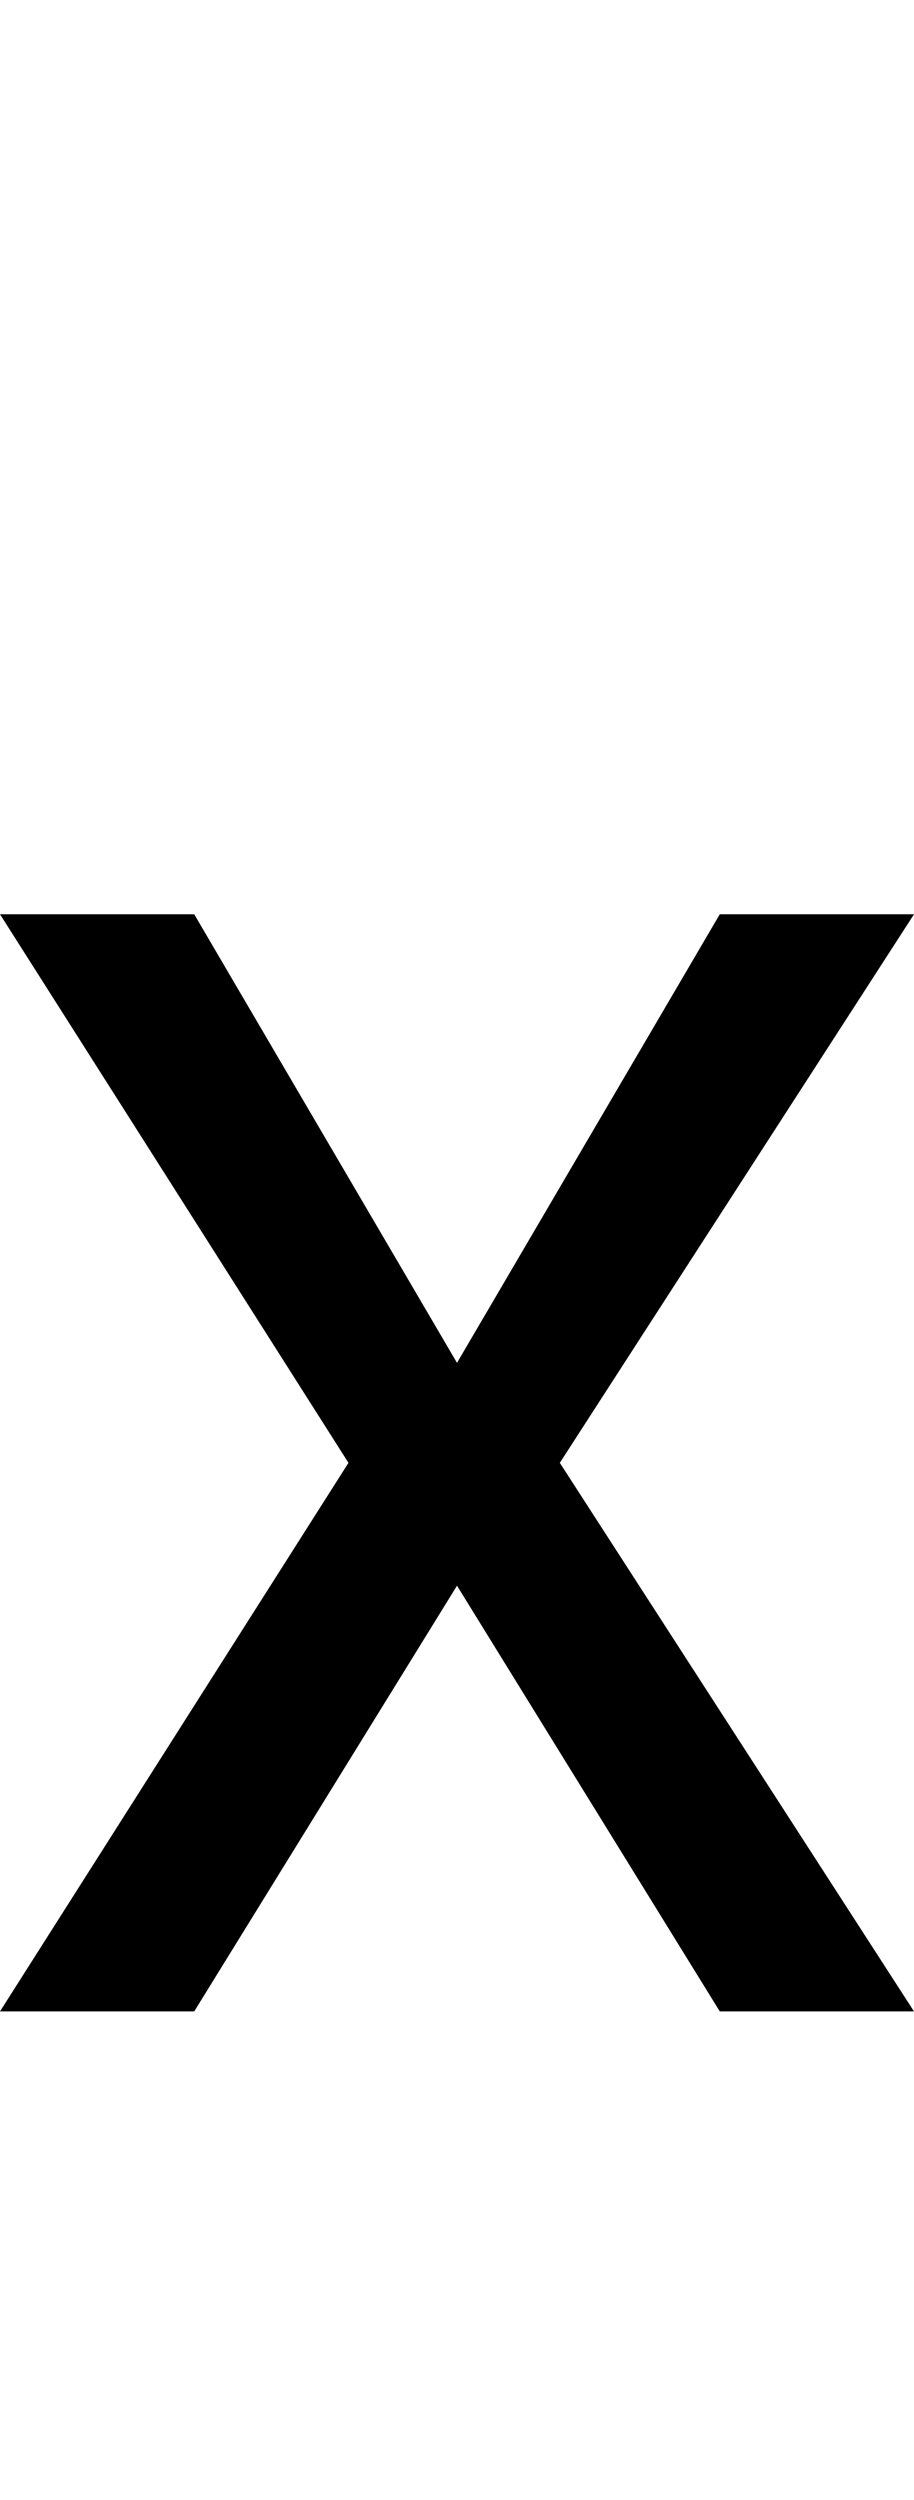 <svg id="svg-x" xmlns="http://www.w3.org/2000/svg" width="128" height="350"><path d="M392 -1536H120L608 -768L120 0H392L760 -596L1128 0H1400L904 -768L1400 -1536H1128L760 -908Z" transform="translate(-12 281.6) scale(0.1)"/></svg>
